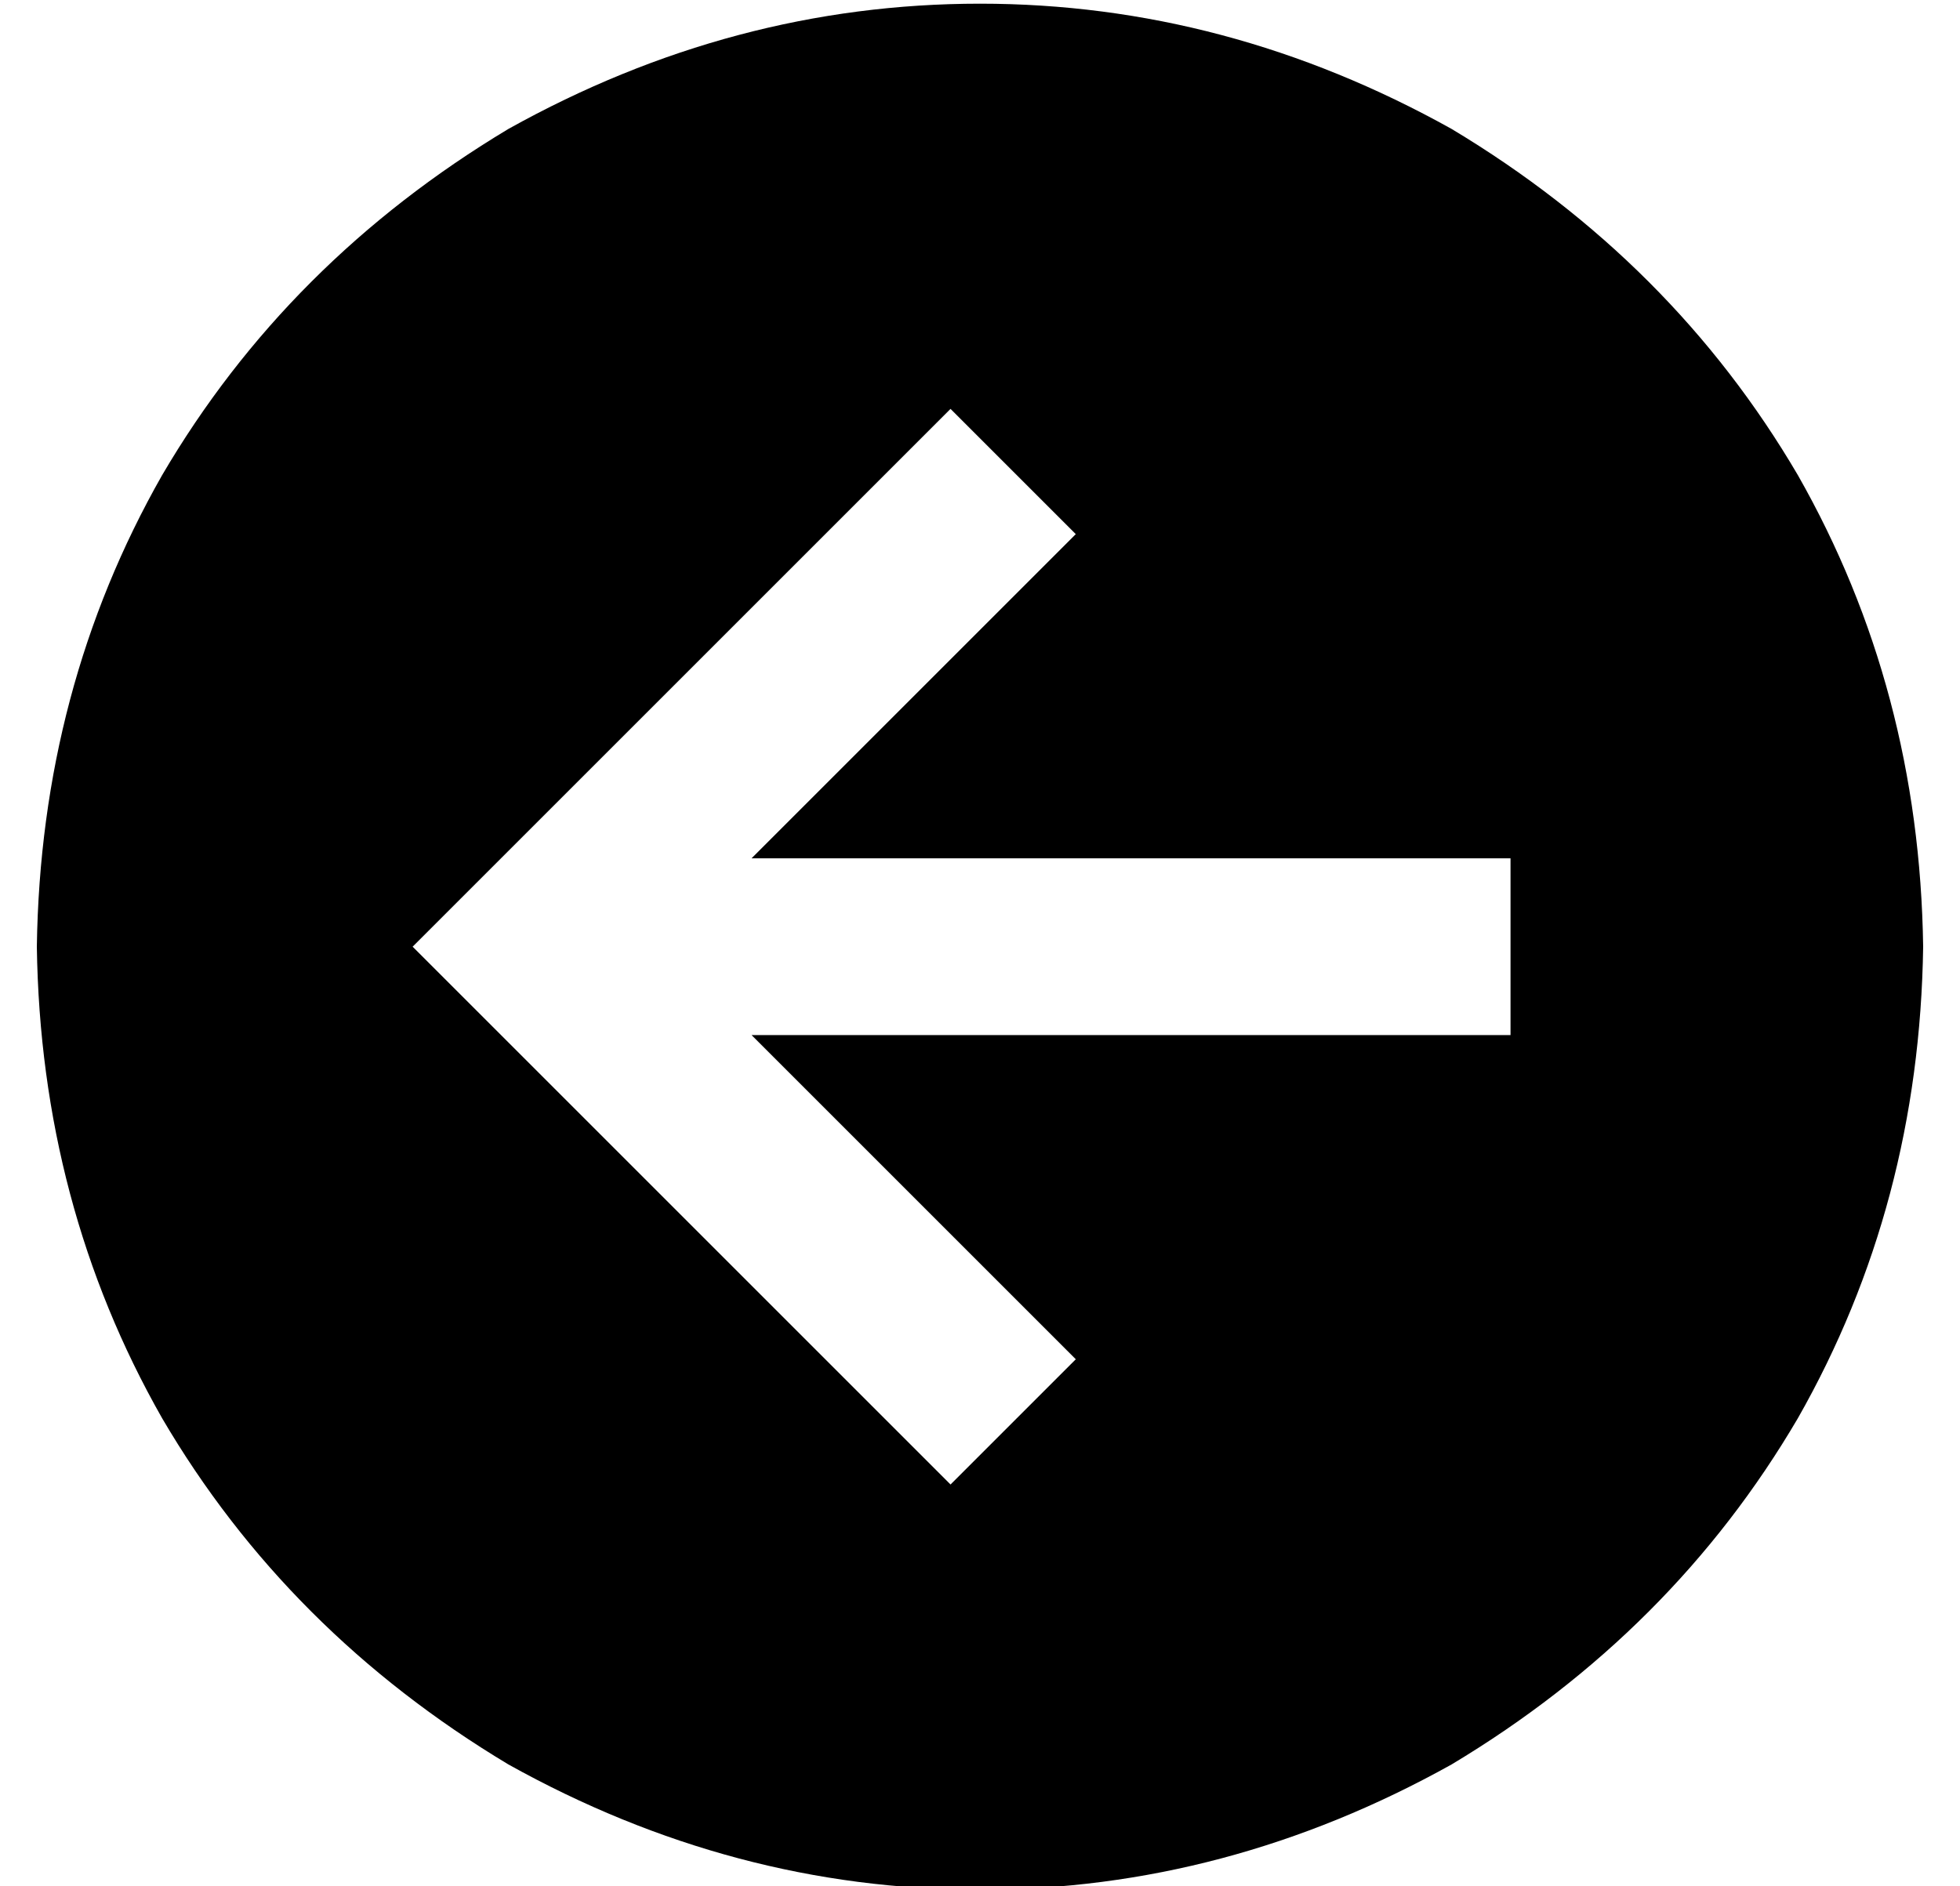 <?xml version="1.0" standalone="no"?>
<!DOCTYPE svg PUBLIC "-//W3C//DTD SVG 1.1//EN" "http://www.w3.org/Graphics/SVG/1.1/DTD/svg11.dtd" >
<svg xmlns="http://www.w3.org/2000/svg" xmlns:xlink="http://www.w3.org/1999/xlink" version="1.1" viewBox="-10 -40 532 512">
   <path fill="currentColor"
d="M512 217q-1 -70 -34 -128v0v0q-34 -58 -94 -94q-61 -34 -128 -34t-128 34q-60 36 -94 94q-33 58 -34 128q1 70 34 128q34 58 94 94q61 34 128 34t128 -34q60 -36 94 -94q33 -58 34 -128v0zM119 200l112 -112l-112 112l112 -112l17 -17v0l34 34v0l-17 17v0l-71 71v0h182
h24v48v0h-24h-182l71 71v0l17 17v0l-34 34v0l-17 -17v0l-112 -112v0l-17 -17v0l17 -17v0z" />
</svg>
